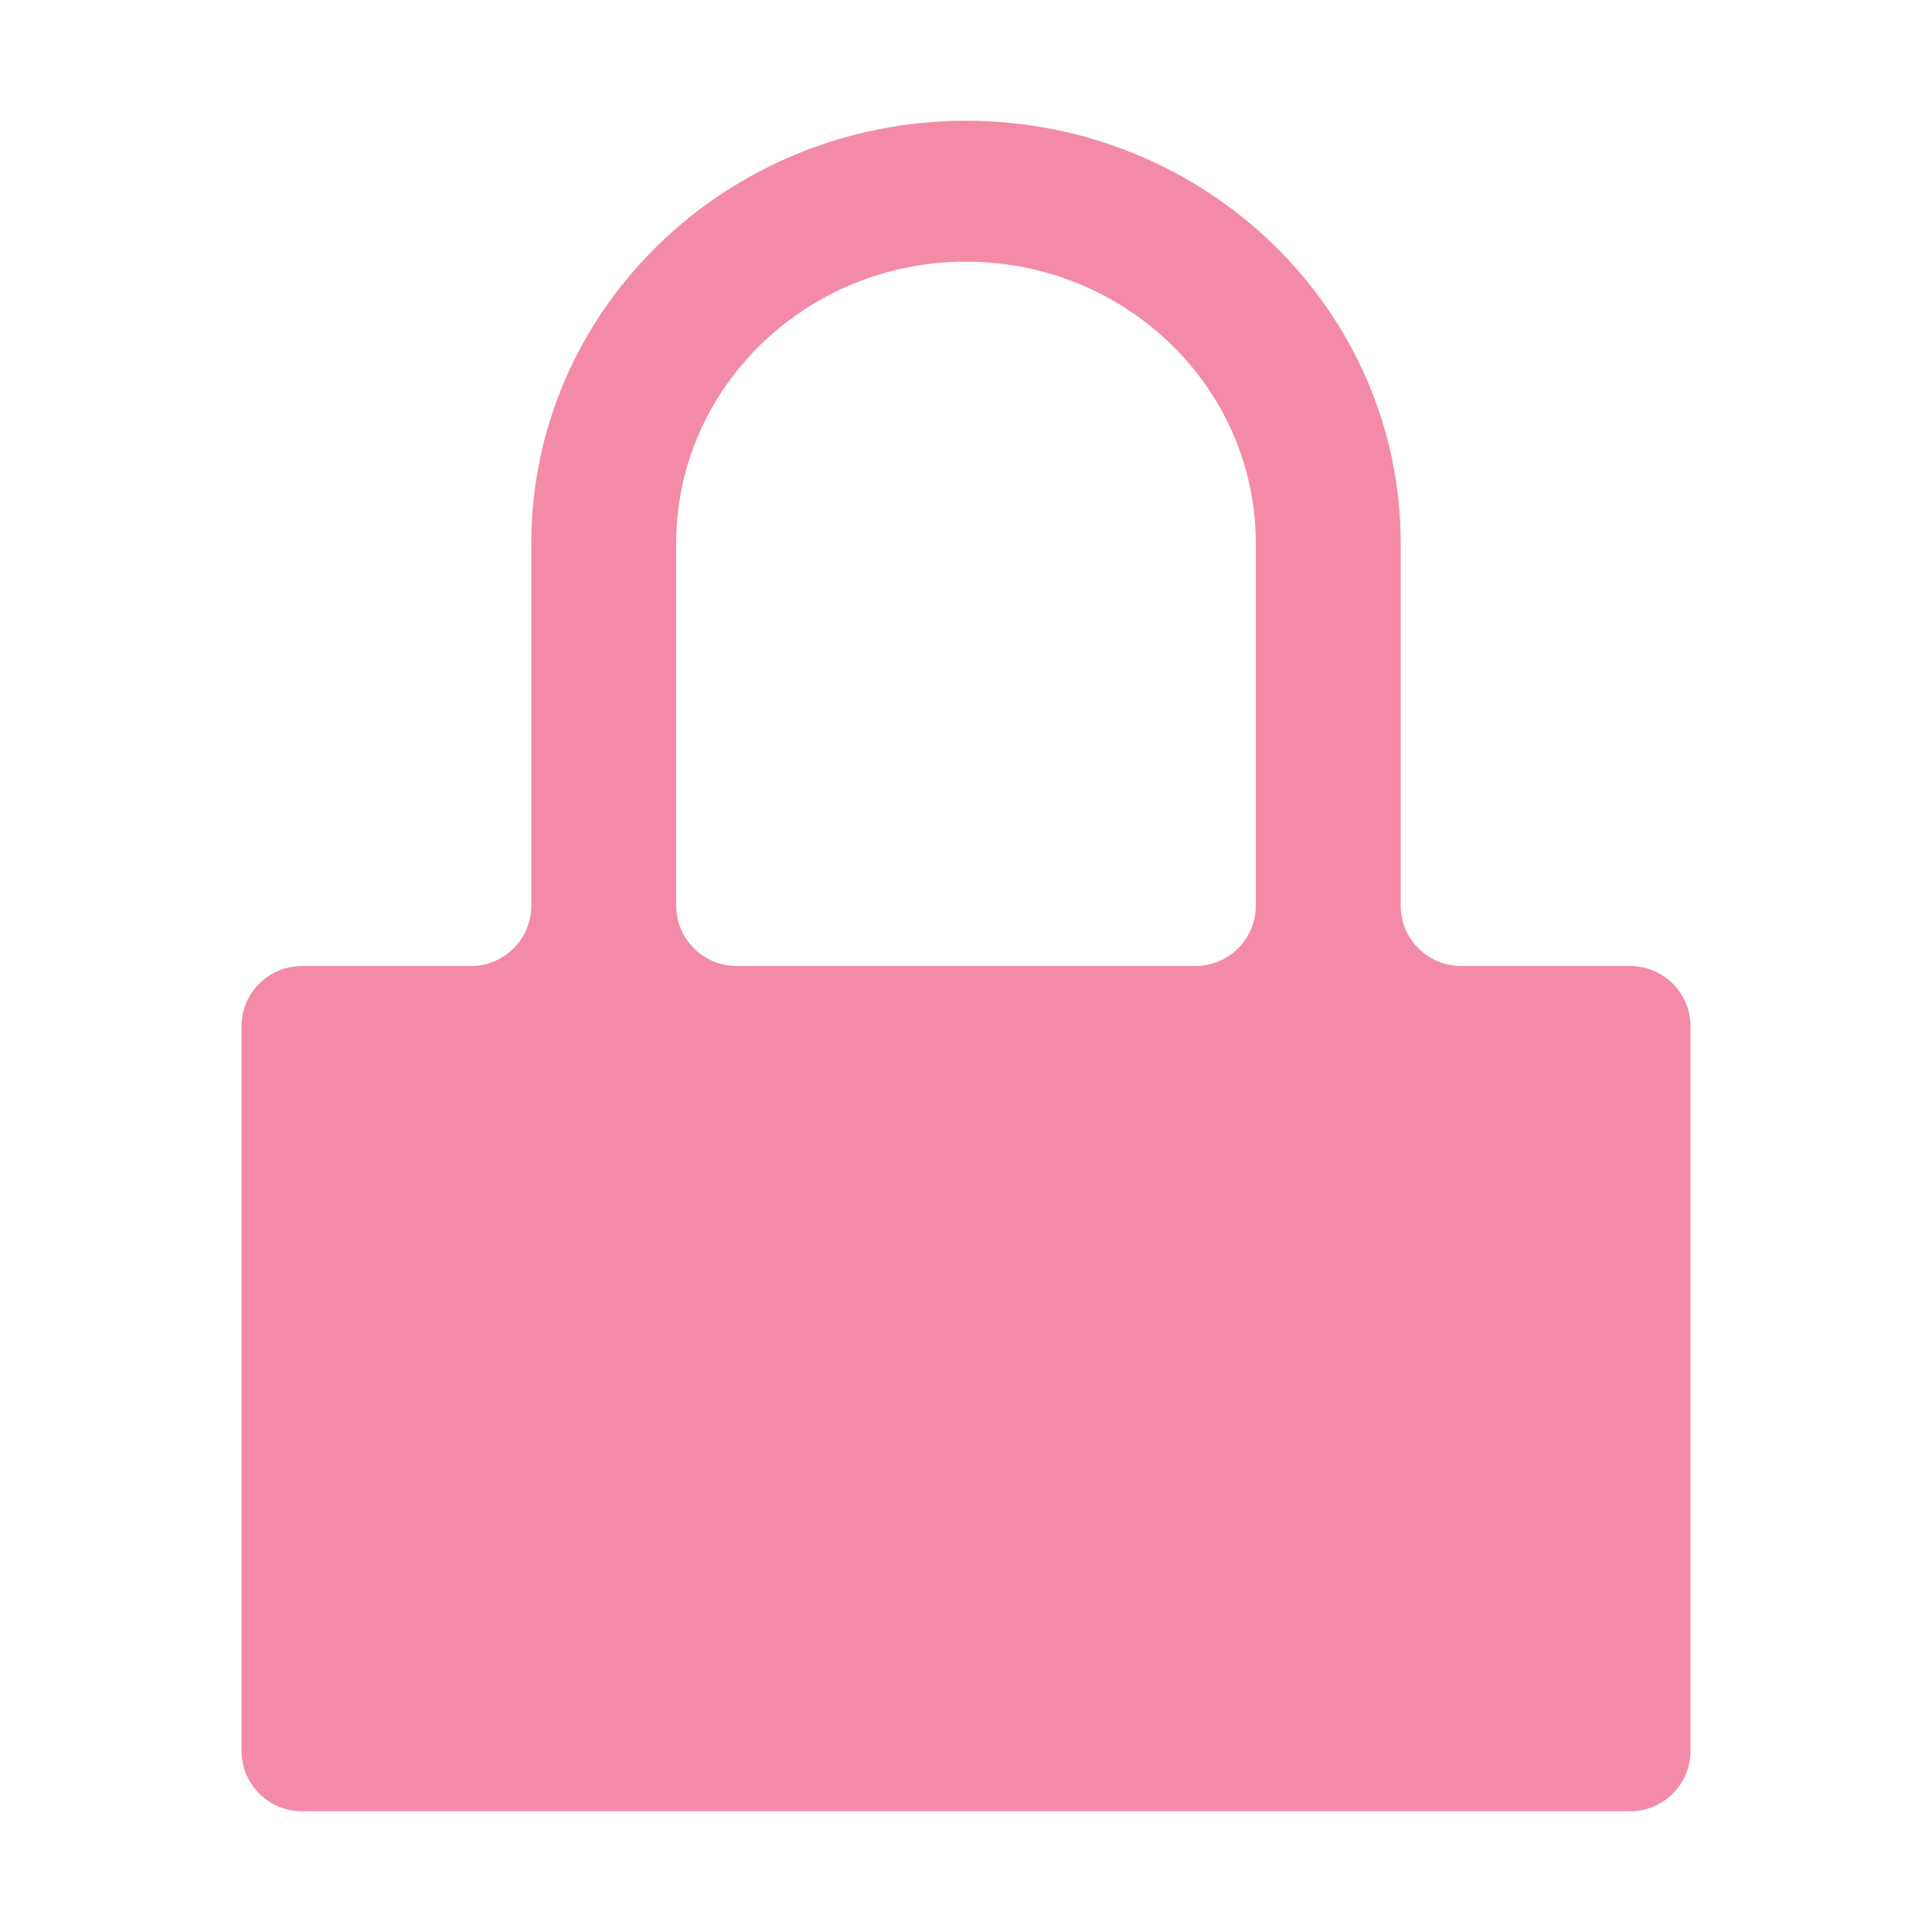 <svg width="16" height="16" viewBox="0 0 16 16" fill="none" xmlns="http://www.w3.org/2000/svg">
<path d="M8 1C6.012 1 4.4 2.567 4.4 4.5V7.5C4.4 7.776 4.176 8 3.9 8H2.5C2.224 8 2 8.224 2 8.5V14.5C2 14.776 2.224 15 2.5 15H13.5C13.776 15 14 14.776 14 14.5V8.5C14 8.224 13.776 8 13.5 8H12.1C11.824 8 11.6 7.776 11.6 7.5V4.5C11.6 2.567 9.988 1 8 1ZM8 2.167C9.325 2.167 10.4 3.211 10.4 4.5V7.5C10.4 7.776 10.176 8 9.9 8H6.1C5.824 8 5.6 7.776 5.6 7.5V4.5C5.6 3.211 6.675 2.167 8 2.167Z" fill="url(#paint0_linear)"/>
<defs>
<linearGradient id="paint0_linear" x1="13.662" y1="8" x2="3.332" y2="4.797" gradientUnits="userSpaceOnUse">
<stop stop-color="#f38ba8"/>
<stop offset="1" stop-color="#f38ba8"/>
</linearGradient>
</defs>
</svg>
